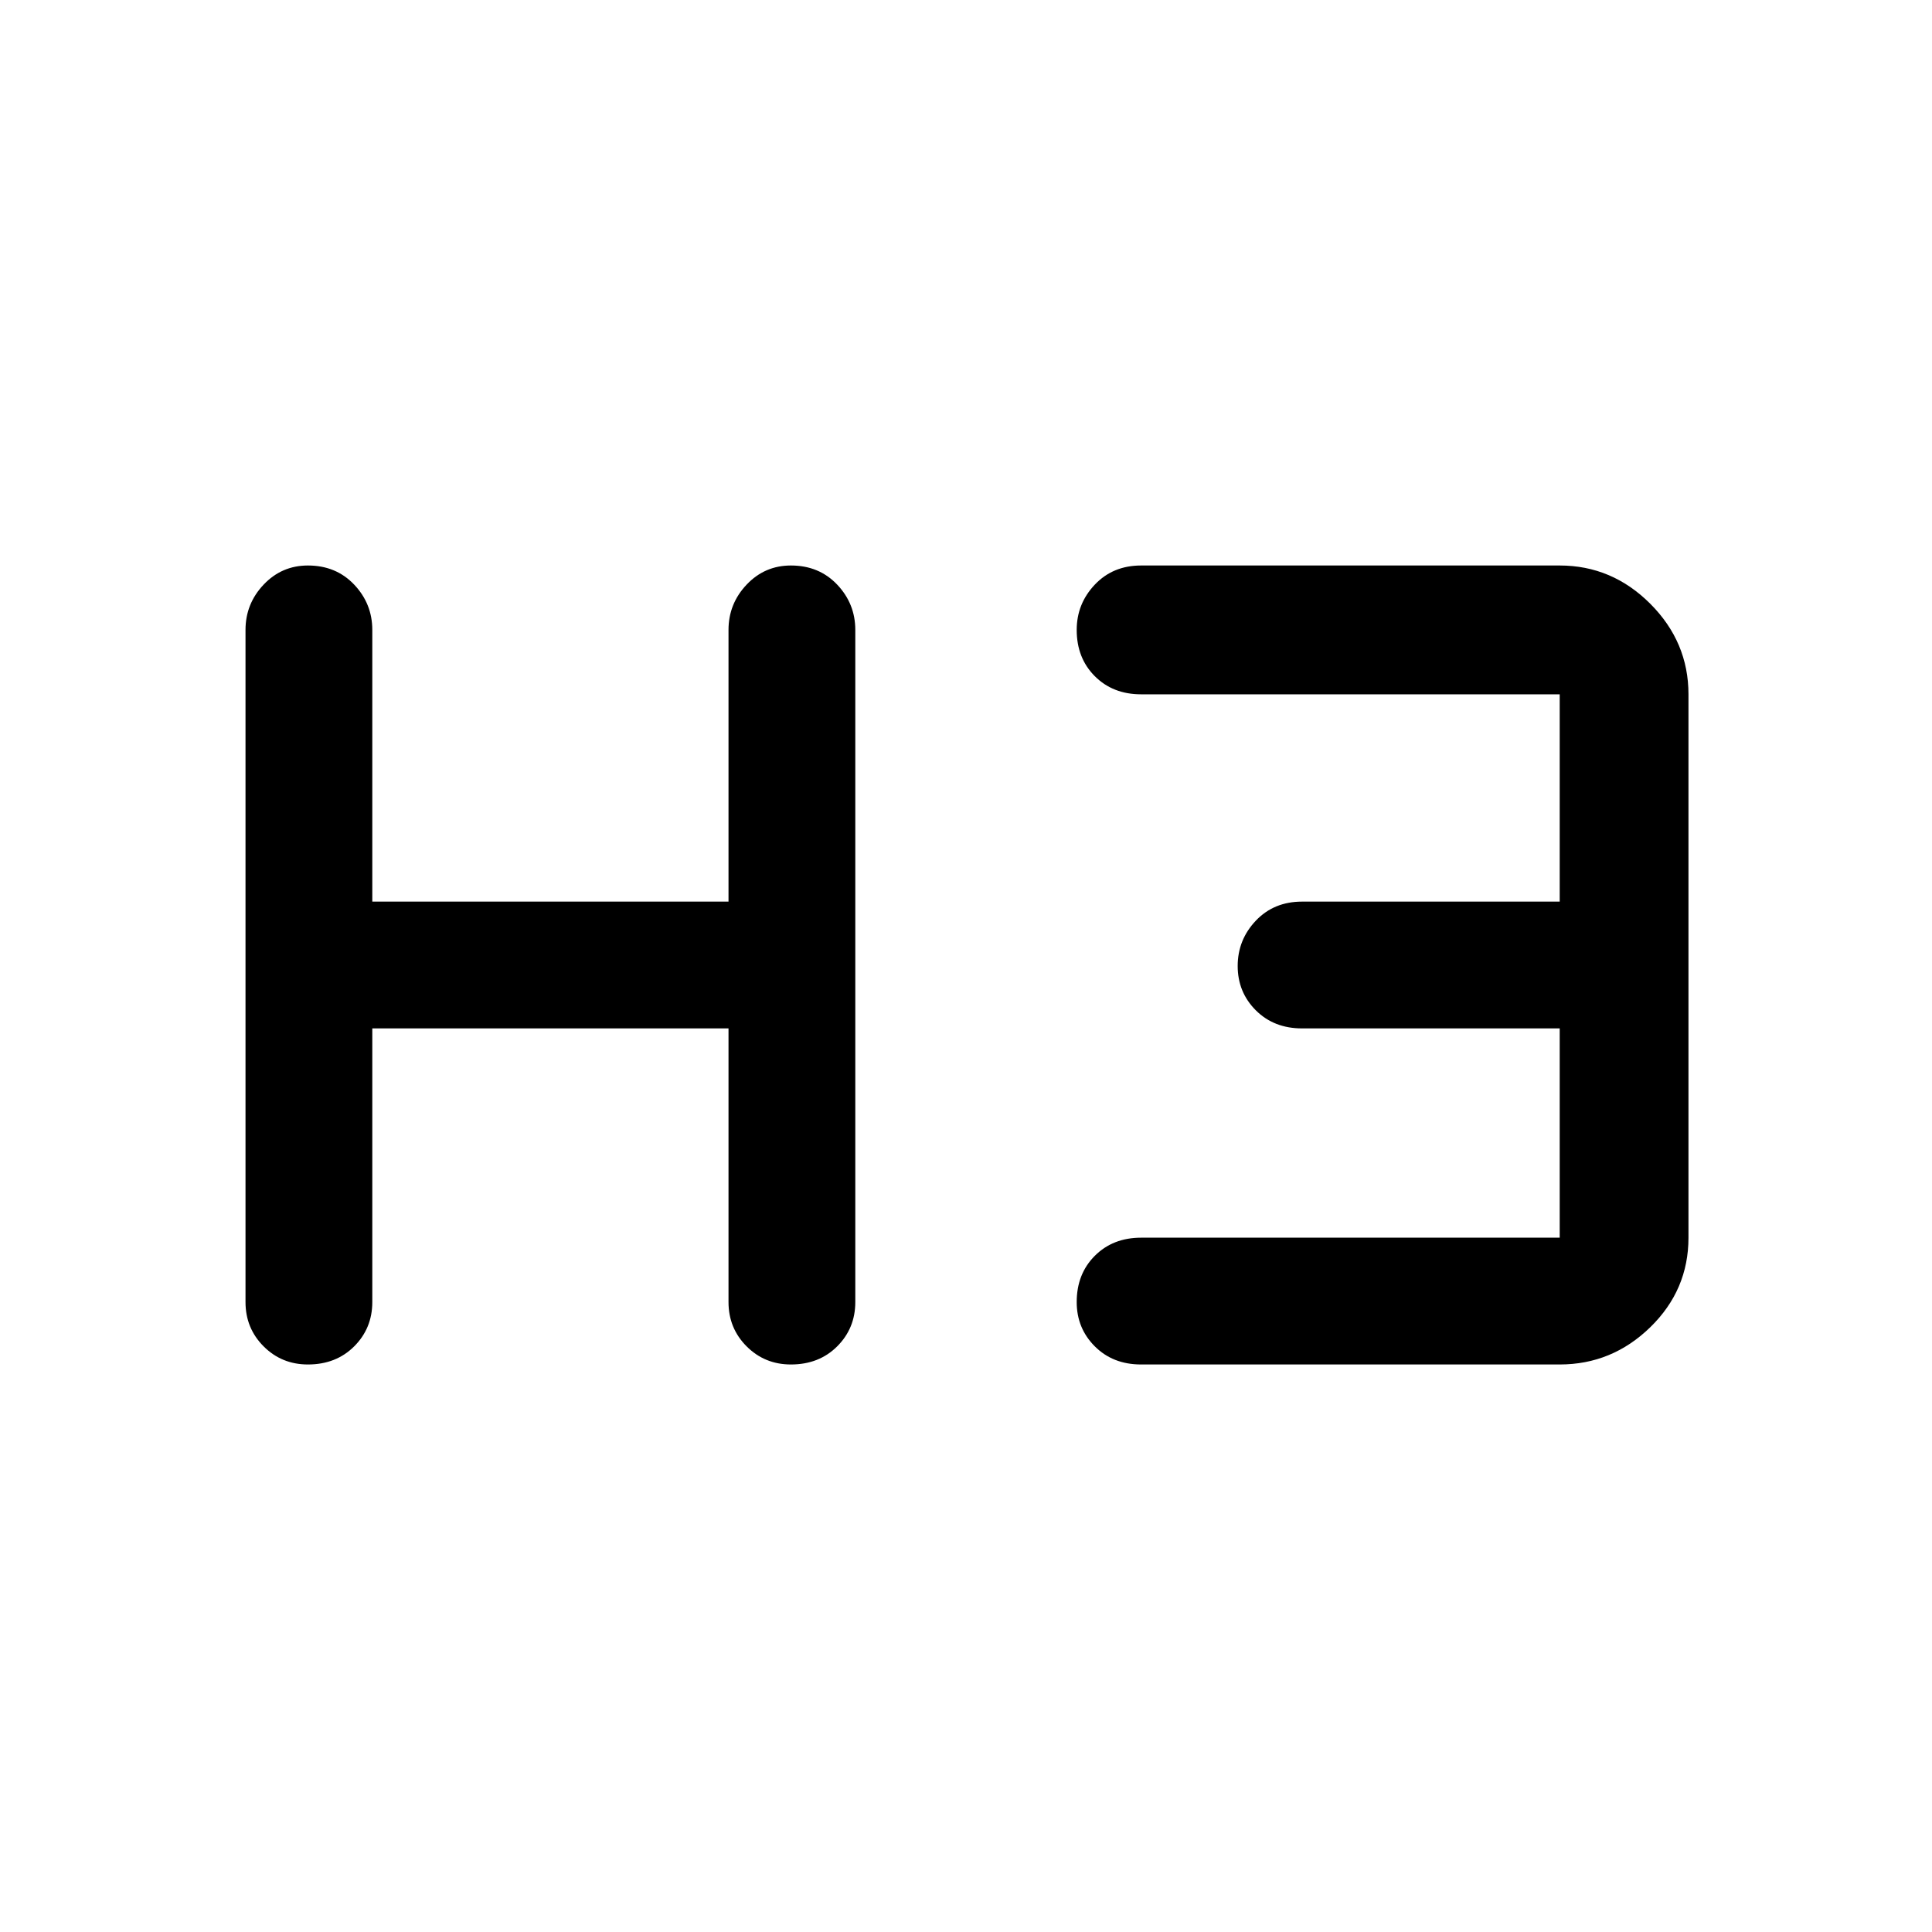 <svg xmlns="http://www.w3.org/2000/svg" height="40" width="40"><path d="M6.375 28.25q-.542 0-.917-.375t-.375-.917V13.042q0-.542.375-.938.375-.396.917-.396.583 0 .958.396t.375.938v5.625h7.375v-5.625q0-.542.375-.938.375-.396.917-.396.583 0 .958.396t.375.938v13.916q0 .542-.375.917t-.958.375q-.542 0-.917-.375t-.375-.917v-5.666H7.708v5.666q0 .542-.375.917t-.958.375Zm17.25 0q-.583 0-.958-.375t-.375-.917q0-.583.375-.958t.958-.375h8.667v-4.333h-5.334q-.583 0-.958-.375T25.625 20q0-.542.375-.938.375-.395.958-.395h5.334v-4.292h-8.667q-.583 0-.958-.375t-.375-.958q0-.542.375-.938.375-.396.958-.396h8.667q1.083 0 1.875.792.791.792.791 1.875v11.25q0 1.083-.791 1.854-.792.771-1.875.771Z"/></svg>